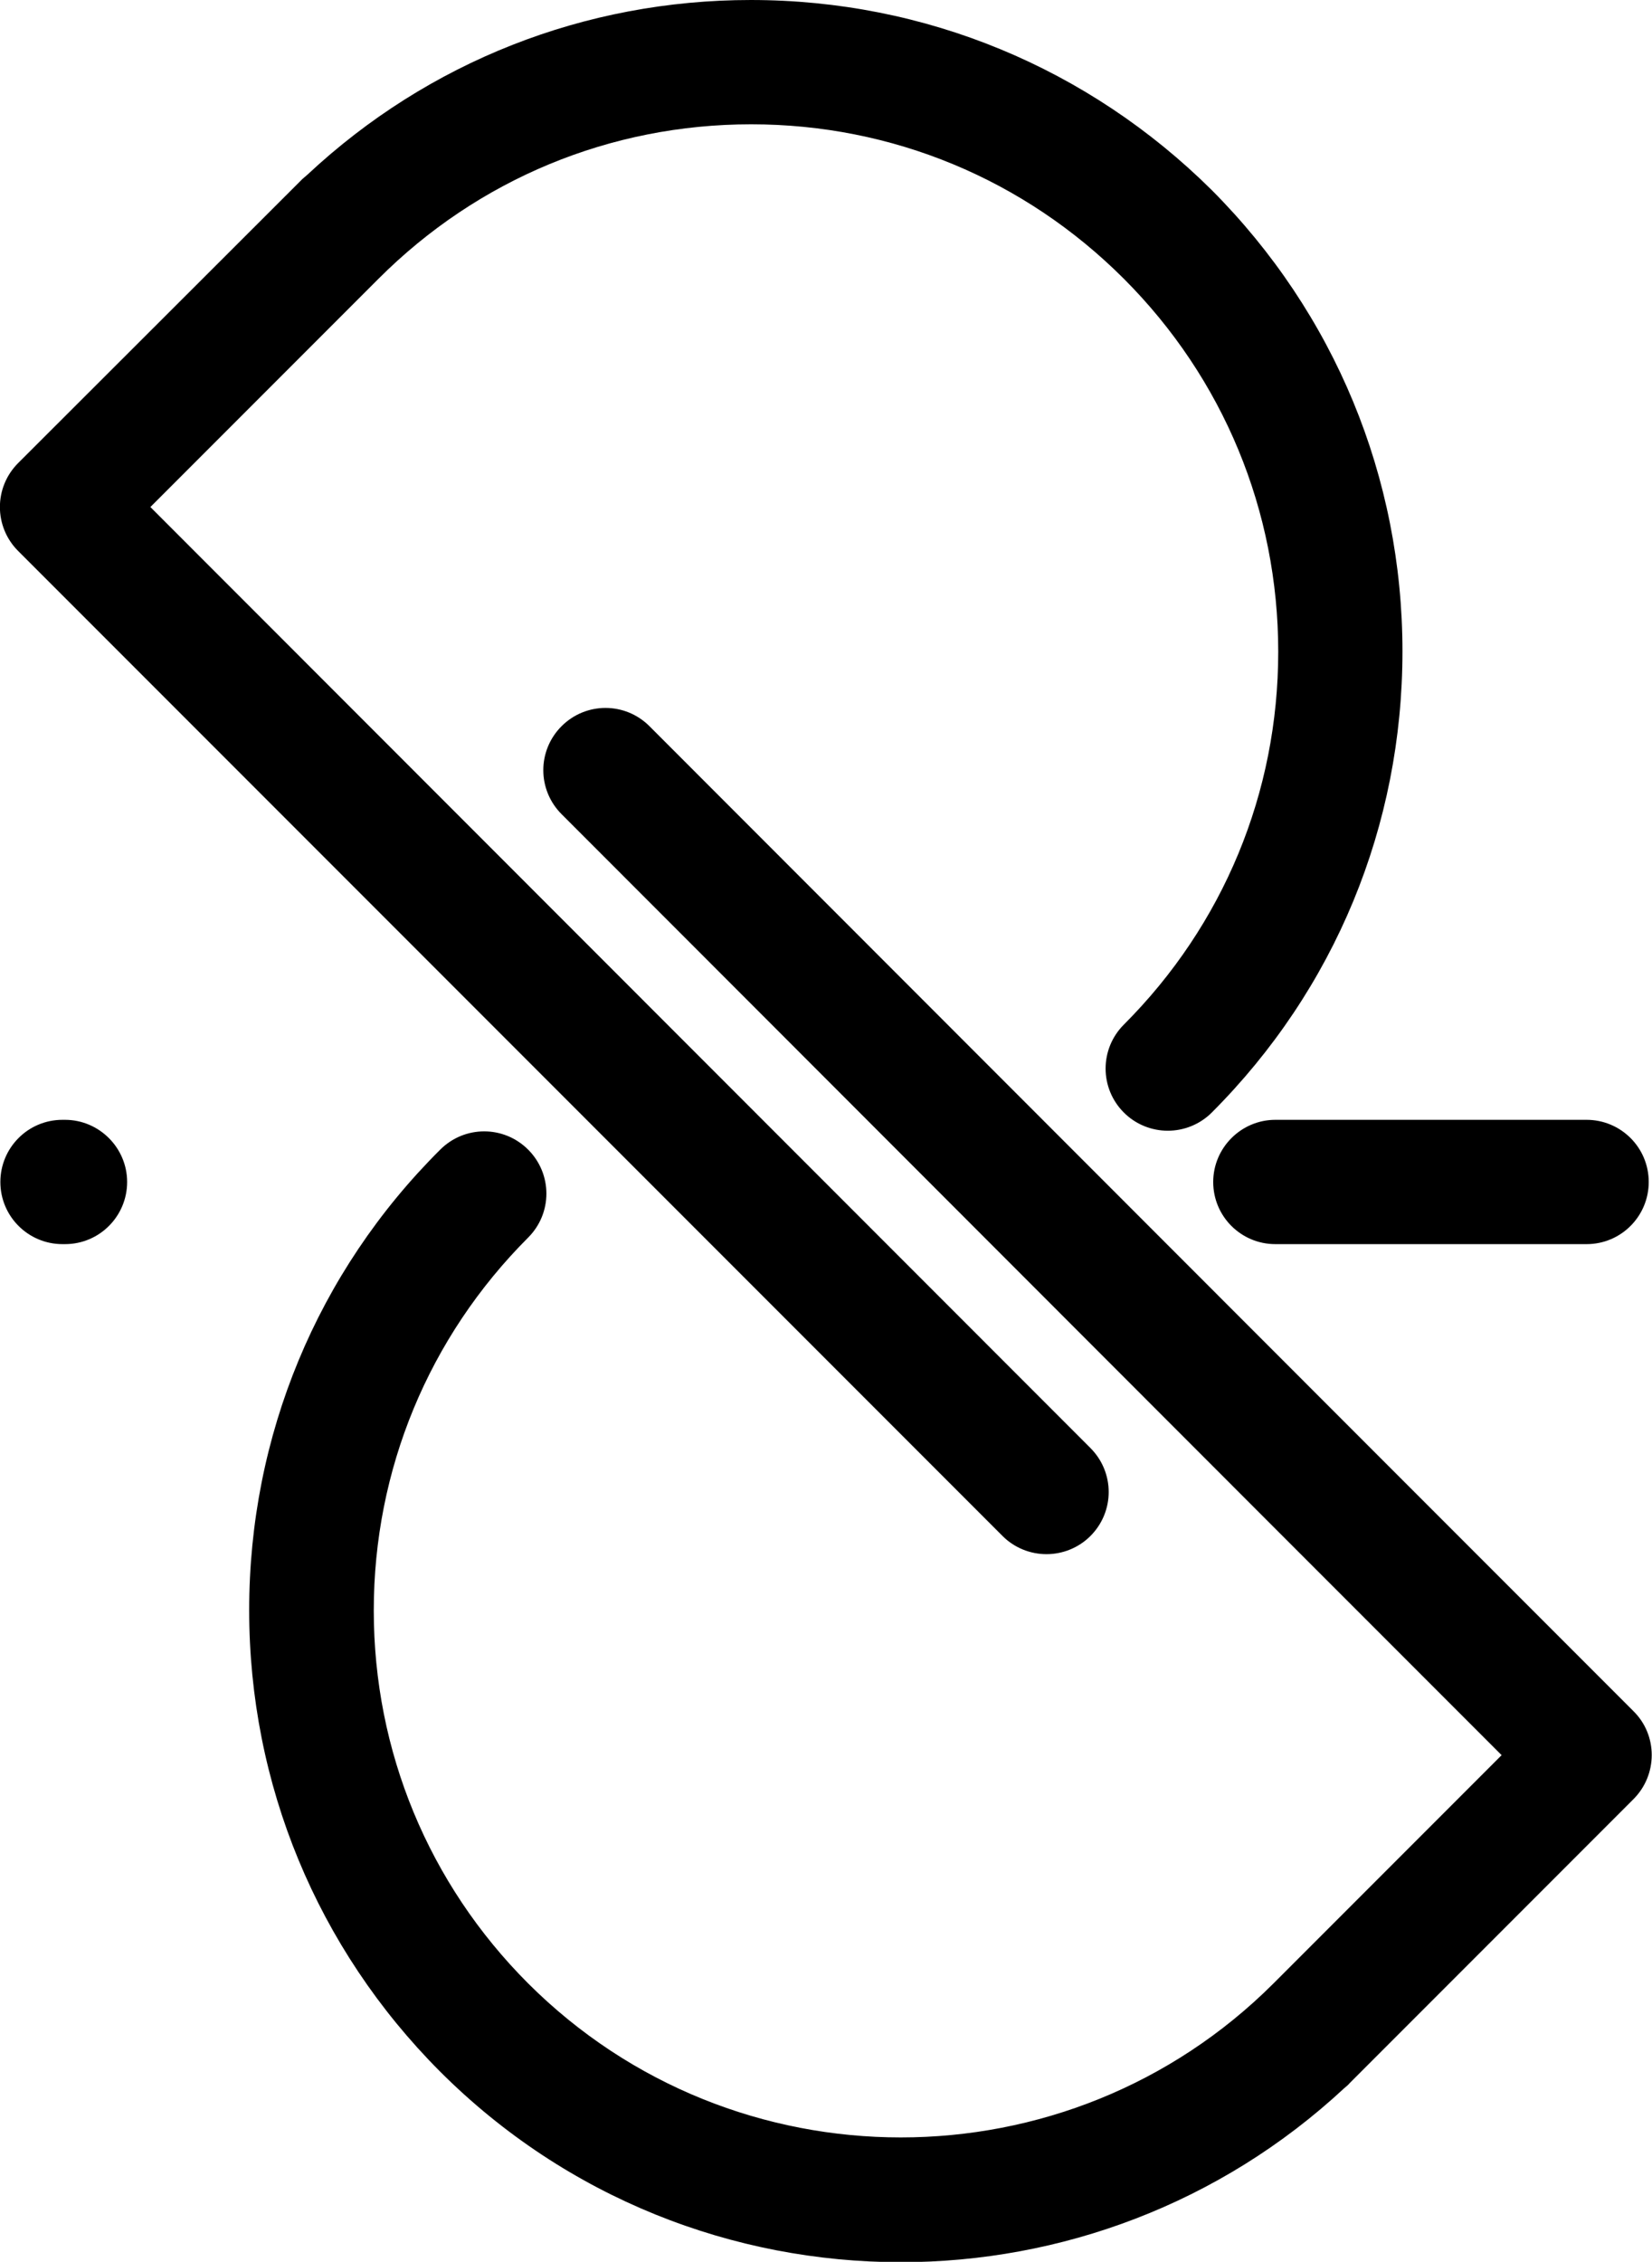 <svg xmlns="http://www.w3.org/2000/svg" viewBox="0 0 454.8 622.3" enable-background="new 0 0 454.8 622.3"><path d="M276 422.6c3.3 3.3 7.7 5 12.1 5 4.4 0 8.8-1.7 12.1-5 6.7-6.7 6.7-17.5 0-24.2l-258.8-258.9 62.8-62.8c27.4-27.4 63.8-42.5 102.6-42.5s75.2 15.1 102.6 42.5c27.4 27.4 42.5 63.9 42.5 102.6 0 38.8-15.1 75.2-42.5 102.6-6.7 6.7-6.7 17.5 0 24.2 3.3 3.3 7.7 5 12.1 5 4.4 0 8.8-1.7 12.1-5 33.9-33.9 52.5-78.9 52.5-126.9 0-47.9-18.7-93-52.5-126.9-33.9-33.6-78.9-52.3-126.9-52.3-45.7 0-88.8 17-122 48l-1.5 1.3-3.2 3.2-75 74.9c-6.7 6.7-6.7 17.5 0 24.2l271 271zM449.7 470.8l-73-73-197.9-198c-6.7-6.7-17.5-6.7-24.2 0-6.7 6.7-6.7 17.5 0 24.2l197.9 198 60.9 60.9-62.8 62.8c-56.6 56.5-148.6 56.5-205.2 0-27.4-27.4-42.5-63.9-42.5-102.6s15.1-75.2 42.5-102.6c6.7-6.7 6.7-17.5 0-24.2-6.7-6.7-17.5-6.7-24.2 0-33.9 33.7-52.6 78.8-52.6 126.7s18.7 93 52.5 126.9c35 35 80.9 52.5 126.9 52.5 43.9 0 87.8-16 122.1-47.9.5-.4 1.1-.9 1.5-1.4l3.2-3.2 74.9-74.9c6.7-6.7 6.7-17.6 0-24.2zM17.9 308.1h-.7c-9.5 0-17.1 7.7-17.1 17.1 0 9.5 7.7 17.1 17.1 17.1h.7c9.5 0 17.1-7.7 17.1-17.1 0-9.4-7.7-17.1-17.1-17.1zM334 325.2c0 9.5 7.7 17.1 17.1 17.1h85.7c9.5 0 17.1-7.7 17.1-17.1 0-9.5-7.7-17.1-17.1-17.1h-85.7c-9.4 0-17.1 7.7-17.1 17.1z"/></svg>